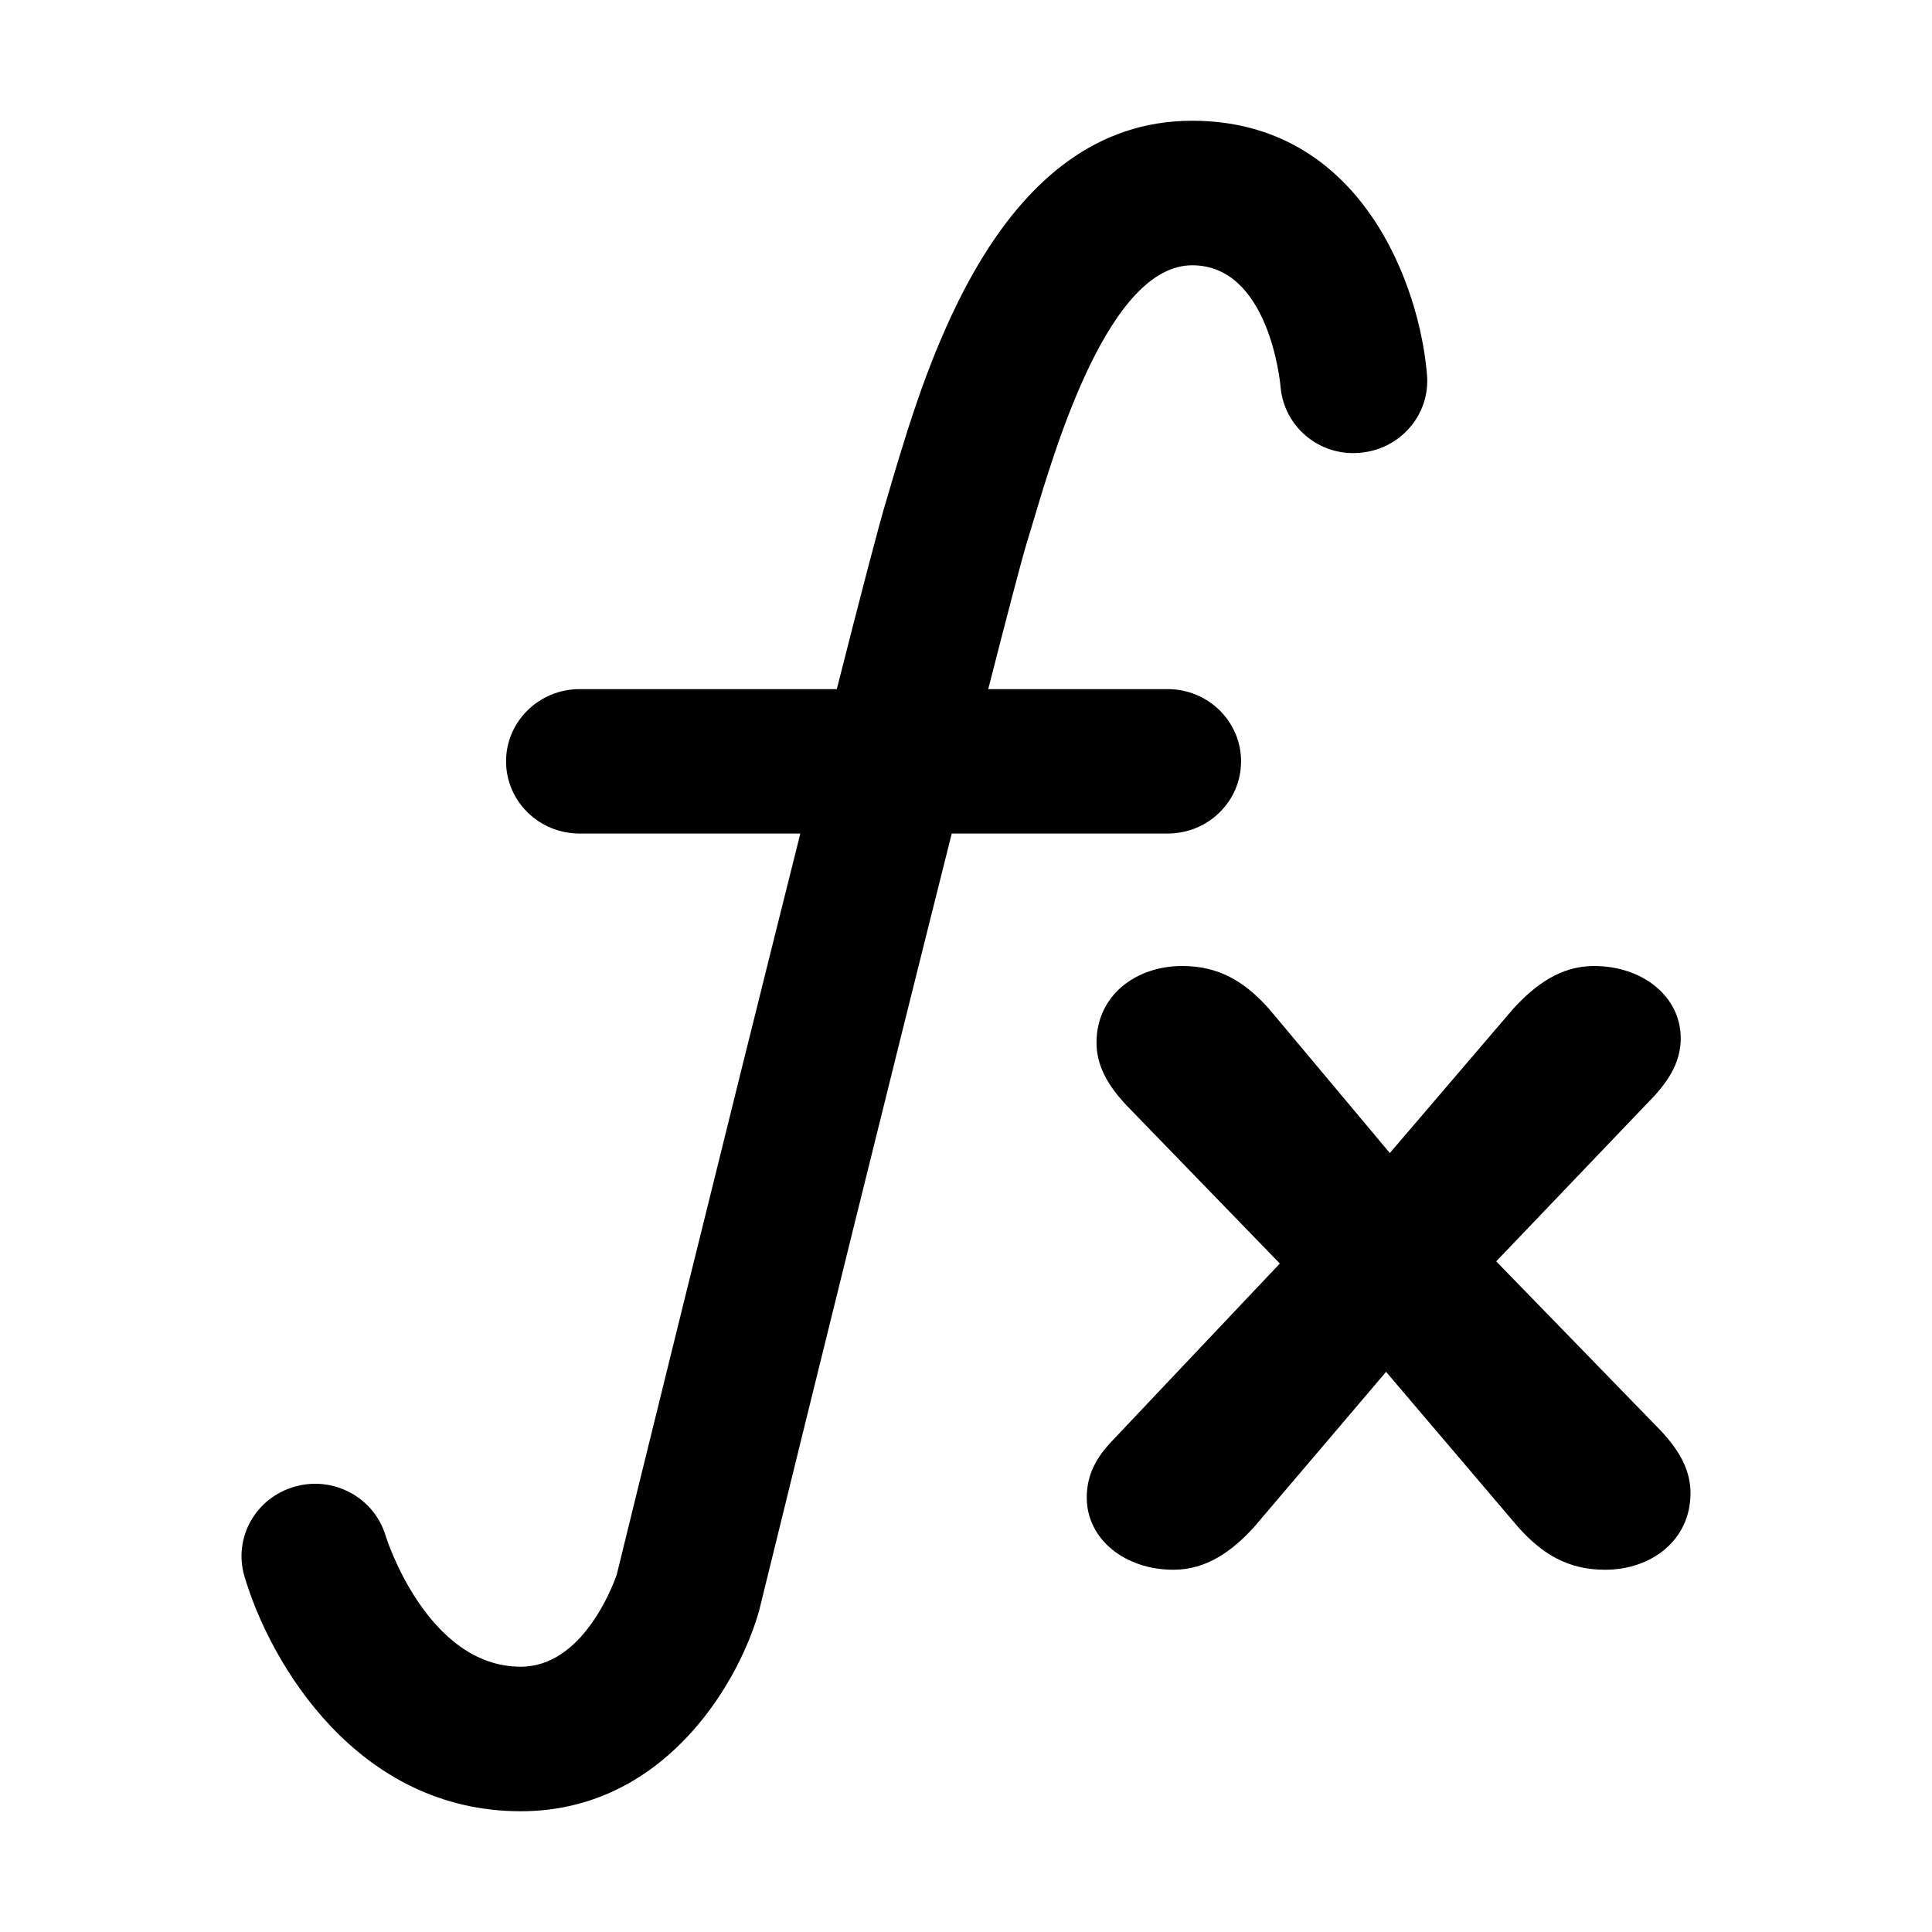 <svg width="16" height="16" viewBox="0 0 16 16" xmlns="http://www.w3.org/2000/svg">
<path d="M4.313 15C5.477 15 6.095 13.978 6.276 13.375C6.279 13.365 6.282 13.355 6.285 13.346C6.708 11.622 7.382 8.89 7.882 6.903H9.67C10.006 6.903 10.278 6.636 10.278 6.305C10.278 5.975 10.006 5.707 9.67 5.707H8.184C8.344 5.081 8.461 4.635 8.507 4.483L8.559 4.312C8.747 3.679 9.189 2.197 9.873 2.197C10.506 2.197 10.601 3.156 10.605 3.202C10.632 3.531 10.923 3.779 11.258 3.75C11.593 3.725 11.844 3.437 11.818 3.108C11.761 2.379 11.281 1 9.872 1C8.277 1 7.678 3.01 7.39 3.976L7.342 4.139C7.283 4.33 7.13 4.919 6.93 5.707H4.8C4.464 5.707 4.191 5.975 4.191 6.305C4.191 6.636 4.464 6.903 4.8 6.903H6.628C6.003 9.395 5.195 12.681 5.107 13.043C5.073 13.138 4.824 13.803 4.313 13.803C3.534 13.803 3.196 12.728 3.194 12.72C3.1 12.403 2.763 12.219 2.44 12.312C2.117 12.404 1.931 12.735 2.024 13.053C2.237 13.776 2.959 15 4.313 15Z" />
<path d="M13.292 13C13.677 13 14 12.755 14 12.366C14 12.185 13.919 12.022 13.747 11.841L12.391 10.446L13.707 9.069C13.828 8.933 13.919 8.788 13.919 8.598C13.919 8.253 13.605 8 13.2 8C12.927 8 12.715 8.154 12.532 8.354L11.51 9.549L10.508 8.353C10.306 8.127 10.093 8 9.79 8C9.405 8 9.081 8.245 9.081 8.634C9.081 8.815 9.162 8.978 9.334 9.159L10.599 10.464L9.212 11.931C9.081 12.067 9 12.212 9 12.402C9 12.746 9.314 13 9.718 13C9.992 13 10.204 12.846 10.386 12.646L11.479 11.361L12.572 12.646C12.775 12.873 12.988 13 13.292 13Z" />
</svg>
